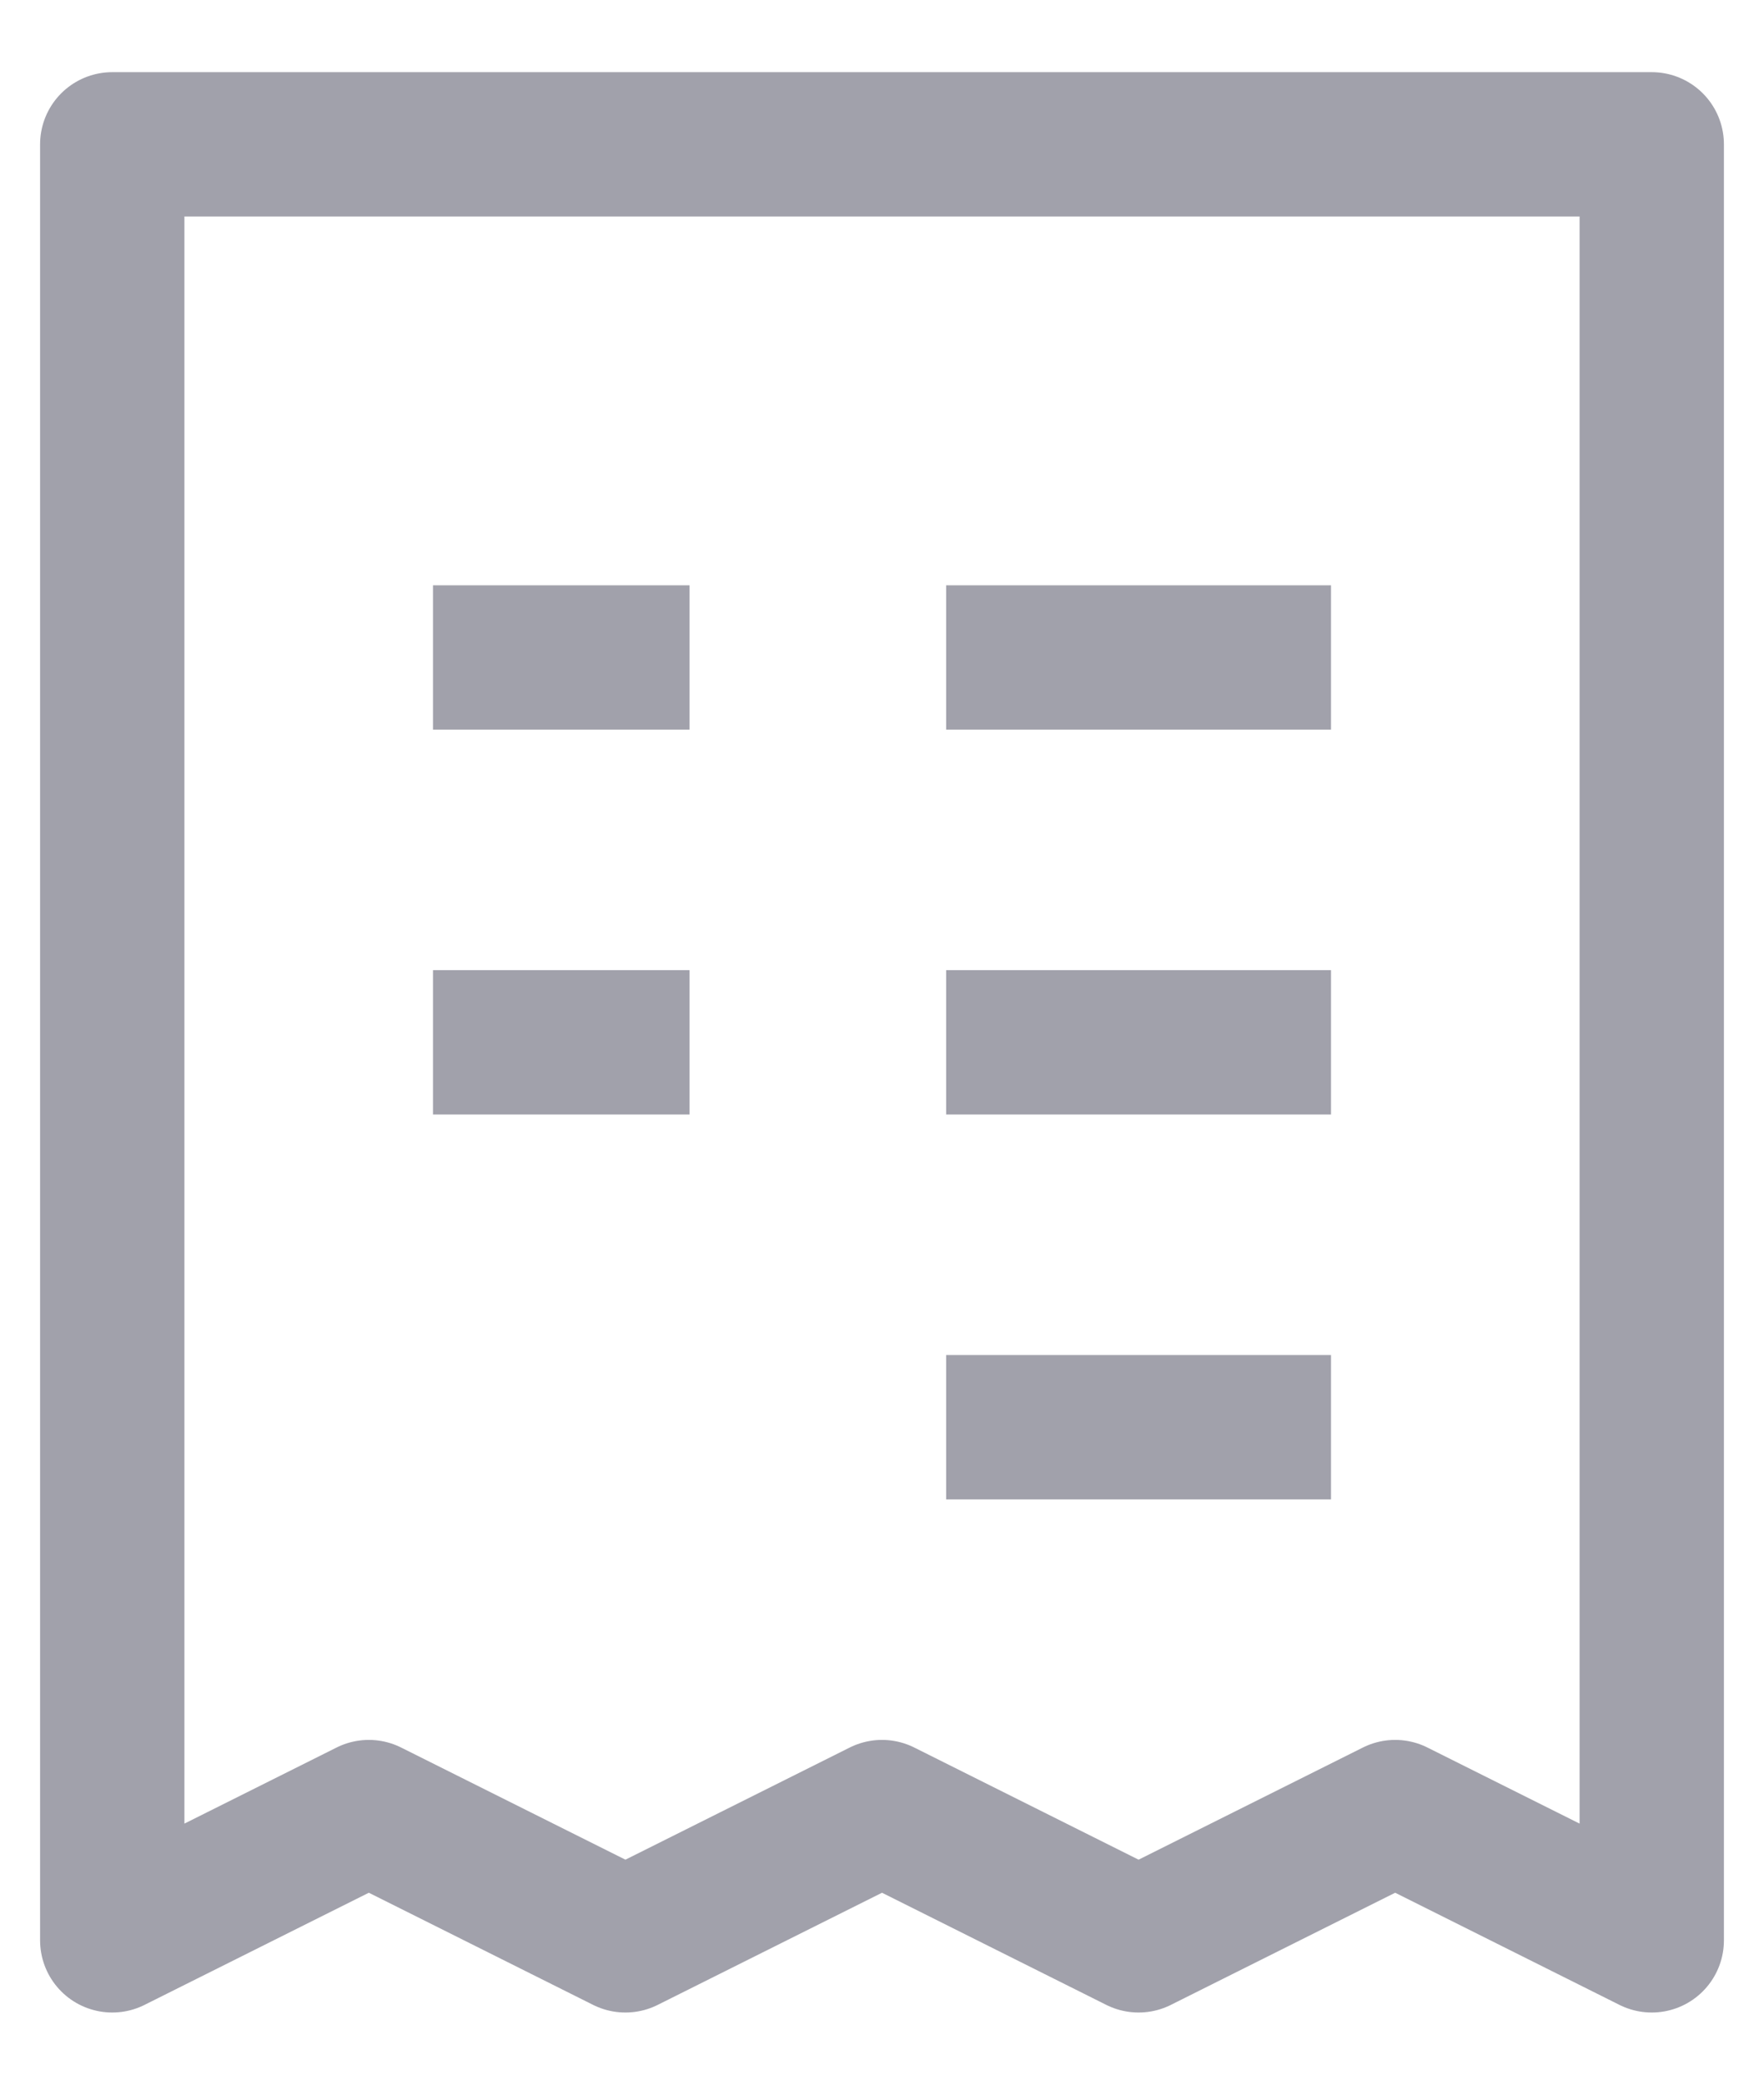 <svg width="22" height="26" viewBox="0 0 22 26" fill="none" xmlns="http://www.w3.org/2000/svg">
<path d="M5.4 8.2H8.6M11.8 8.2H16.6M5.4 13H8.6M11.8 13H16.6M11.8 17.8H16.6M1.4 1.8H20.6V24.2L17.4 22.6L14.2 24.2L11 22.6L7.8 24.2L4.6 22.6L1.4 24.2V1.8Z" stroke="#16162E" stroke-opacity="0.4" stroke-width="1.8" stroke-linejoin="round"/>
</svg>
